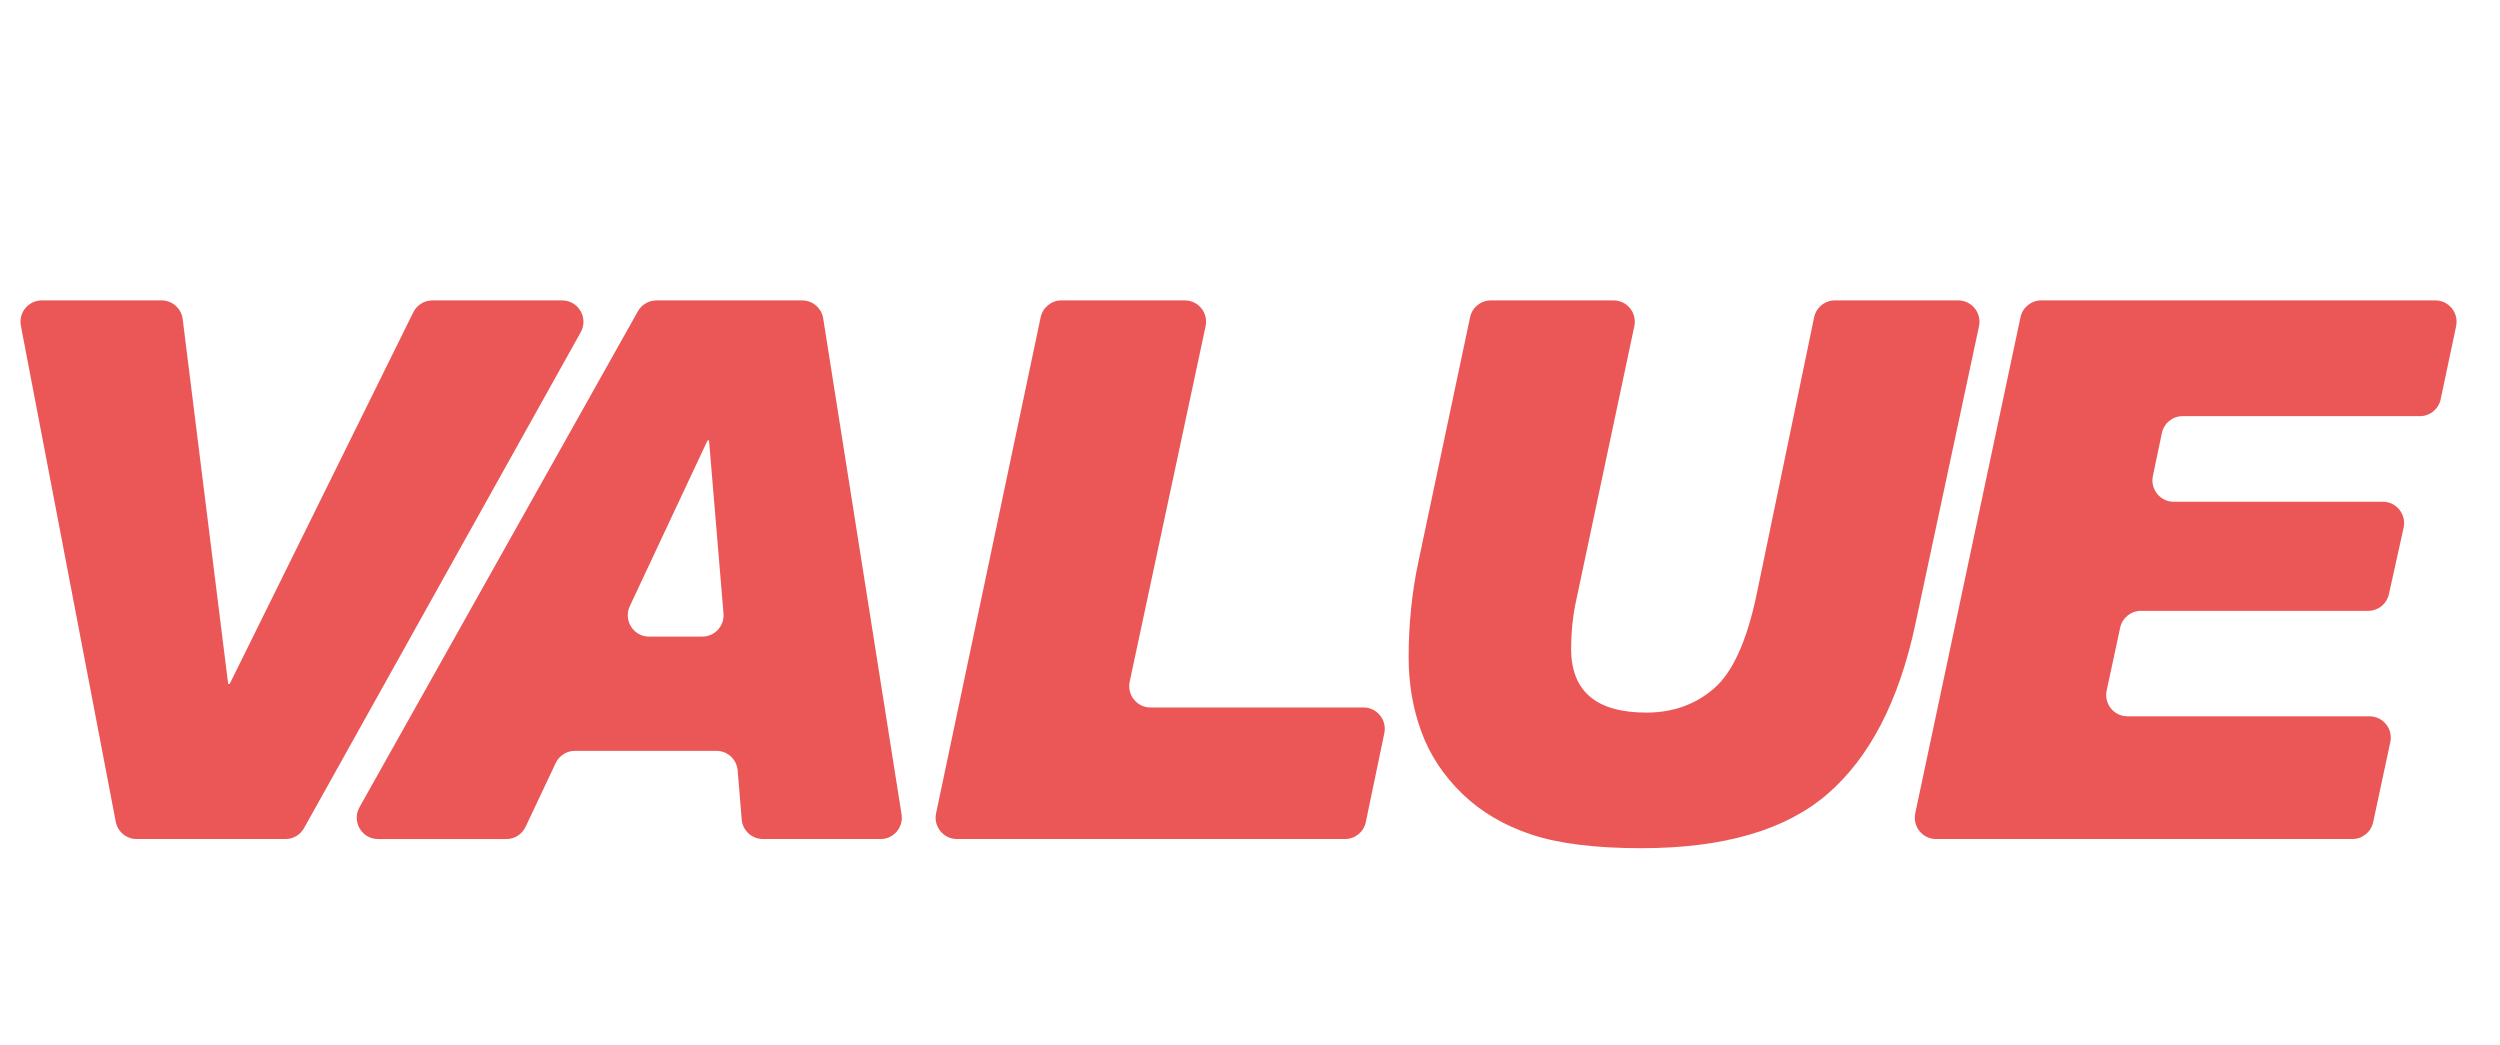 <svg width="122" height="51" viewBox="0 0 122 51" fill="none" xmlns="http://www.w3.org/2000/svg">
<g clip-path="url(#clip0_717_4214)" filter="url(#filter0_d_717_4214)">
<path d="M11.489 45.342C11.529 45.519 11.412 45.692 11.234 45.713L9.774 45.879V45.844C9.774 45.539 9.683 45.312 9.502 45.163C9.321 45.015 9.121 44.94 8.902 44.94C8.619 44.94 8.342 45.045 8.073 45.255C7.803 45.464 7.588 45.785 7.424 46.215C7.261 46.646 7.18 47.065 7.18 47.474C7.18 47.785 7.264 48.045 7.431 48.255C7.598 48.465 7.842 48.57 8.163 48.57C8.458 48.57 8.706 48.476 8.909 48.288C9.074 48.134 9.223 47.913 9.355 47.625C9.411 47.504 9.539 47.434 9.67 47.454L10.893 47.646C11.085 47.675 11.196 47.879 11.12 48.06C10.915 48.553 10.595 48.978 10.159 49.337C9.622 49.779 8.922 50 8.059 50C7.196 50 6.473 49.759 5.998 49.276C5.523 48.794 5.285 48.152 5.285 47.35C5.285 46.737 5.426 46.12 5.708 45.501C5.991 44.882 6.402 44.395 6.945 44.041C7.486 43.687 8.136 43.51 8.893 43.51C9.65 43.51 10.299 43.708 10.754 44.105C11.128 44.431 11.372 44.843 11.487 45.341L11.489 45.342Z" fill="white"/>
<path d="M17.746 48.721L17.552 49.656C17.523 49.795 17.401 49.894 17.261 49.894H12.84C12.651 49.894 12.51 49.719 12.55 49.533L13.746 43.855C13.775 43.717 13.896 43.618 14.037 43.618H15.373C15.562 43.618 15.703 43.794 15.663 43.98L14.805 48C14.766 48.185 14.906 48.361 15.096 48.361H17.456C17.644 48.361 17.784 48.535 17.746 48.721Z" fill="white"/>
<path d="M22.843 43.512C23.793 43.512 24.491 43.768 24.937 44.28C25.382 44.793 25.604 45.422 25.604 46.17C25.604 46.458 25.563 46.787 25.481 47.157C25.399 47.527 25.24 47.909 25.005 48.304C24.769 48.7 24.463 49.035 24.088 49.31C23.712 49.586 23.351 49.77 23.005 49.862C22.659 49.955 22.291 50.002 21.904 50.002C21.013 50.002 20.318 49.775 19.819 49.321C19.32 48.867 19.07 48.231 19.07 47.412C19.07 46.984 19.132 46.567 19.256 46.16C19.38 45.753 19.563 45.37 19.808 45.009C20.054 44.648 20.356 44.346 20.715 44.102C21.073 43.858 21.427 43.699 21.774 43.625C22.122 43.551 22.478 43.514 22.843 43.514V43.512ZM22.022 48.571C22.394 48.571 22.71 48.43 22.969 48.147C23.228 47.865 23.418 47.509 23.537 47.08C23.655 46.65 23.715 46.344 23.715 46.162C23.715 45.76 23.614 45.455 23.411 45.25C23.209 45.044 22.949 44.941 22.634 44.941C22.282 44.941 21.98 45.071 21.726 45.328C21.473 45.587 21.282 45.931 21.154 46.36C21.026 46.789 20.963 47.155 20.963 47.458C20.963 47.777 21.056 48.043 21.243 48.254C21.43 48.465 21.69 48.571 22.022 48.571H22.022Z" fill="white"/>
<path d="M33.677 43.619C33.866 43.619 34.007 43.795 33.968 43.981L33.237 47.403C33.047 48.288 32.708 48.942 32.22 49.365C31.732 49.789 31.007 50.001 30.046 50.001C29.513 50.001 29.086 49.948 28.767 49.842C28.448 49.737 28.179 49.578 27.961 49.367C27.743 49.156 27.584 48.916 27.484 48.646C27.385 48.376 27.336 48.087 27.336 47.779C27.336 47.388 27.375 47.014 27.451 46.658L28.043 43.855C28.073 43.717 28.193 43.618 28.333 43.618H29.662C29.851 43.618 29.992 43.793 29.953 43.979L29.28 47.149C29.246 47.314 29.229 47.49 29.229 47.675C29.229 48.172 29.521 48.42 30.105 48.42C30.414 48.42 30.678 48.327 30.894 48.138C31.111 47.95 31.276 47.585 31.39 47.042L32.051 43.856C32.079 43.717 32.201 43.618 32.341 43.618H33.676L33.677 43.619Z" fill="white"/>
<path d="M36.096 43.856C36.124 43.717 36.246 43.618 36.386 43.618H38.706C39.616 43.618 40.279 43.861 40.696 44.346C41.113 44.831 41.321 45.465 41.321 46.247C41.321 47.028 41.142 47.69 40.786 48.327C40.429 48.964 40.006 49.384 39.517 49.587C39.029 49.791 38.564 49.894 38.122 49.894H35.203C35.014 49.894 34.874 49.719 34.913 49.534L36.095 43.856H36.096ZM37.142 48.147C37.103 48.333 37.245 48.506 37.432 48.506H37.863C38.391 48.506 38.783 48.232 39.042 47.684C39.3 47.136 39.429 46.59 39.429 46.045C39.429 45.723 39.354 45.469 39.206 45.281C39.057 45.095 38.79 45.001 38.404 45.001H38.033C37.893 45.001 37.771 45.1 37.742 45.238L37.142 48.147V48.147Z" fill="white"/>
<path d="M51.156 43.98L50.997 44.731C50.967 44.869 50.846 44.968 50.706 44.968H48.022C47.882 44.968 47.761 45.067 47.732 45.204L47.648 45.605C47.61 45.79 47.75 45.965 47.939 45.965H50.253C50.443 45.965 50.584 46.141 50.543 46.328L50.395 47.002C50.364 47.139 50.244 47.235 50.105 47.235H47.537C47.397 47.235 47.276 47.334 47.246 47.471L47.111 48.102C47.071 48.288 47.212 48.463 47.401 48.463H50.099C50.289 48.463 50.429 48.639 50.39 48.825L50.212 49.657C50.182 49.795 50.062 49.894 49.921 49.894H45.172C44.983 49.894 44.842 49.719 44.882 49.533L46.087 43.855C46.116 43.717 46.237 43.619 46.377 43.619H50.867C51.056 43.619 51.197 43.794 51.157 43.98H51.156Z" fill="white"/>
<path d="M53.204 43.855C53.232 43.717 53.354 43.618 53.494 43.618H56.801C57.414 43.618 57.862 43.779 58.146 44.102C58.429 44.425 58.571 44.812 58.571 45.266C58.571 45.758 58.421 46.186 58.12 46.553C57.895 46.827 57.57 47.028 57.143 47.155C56.951 47.212 56.876 47.447 56.993 47.612C57.271 48.003 57.581 48.627 57.923 49.484C58.001 49.68 57.858 49.894 57.648 49.894H56.249C56.126 49.894 56.017 49.819 55.973 49.703C55.819 49.302 55.642 48.87 55.444 48.407C55.212 47.869 55.039 47.558 54.923 47.472C54.806 47.386 54.666 47.344 54.502 47.344H54.4L53.917 49.658C53.889 49.796 53.767 49.895 53.627 49.895H52.299C52.11 49.895 51.969 49.72 52.009 49.535L53.205 43.857L53.204 43.855ZM54.724 45.809C54.686 45.995 54.826 46.169 55.015 46.169C55.627 46.169 56.024 46.141 56.204 46.083C56.385 46.026 56.518 45.93 56.606 45.795C56.694 45.659 56.738 45.529 56.738 45.403C56.738 45.242 56.686 45.117 56.581 45.026C56.476 44.935 56.248 44.889 55.896 44.889H55.158C55.018 44.889 54.897 44.988 54.868 45.126L54.725 45.809L54.724 45.809Z" fill="white"/>
<path d="M60.813 43.854C60.843 43.717 60.963 43.619 61.103 43.619H63.697C64.23 43.619 64.632 43.683 64.903 43.81C65.174 43.937 65.38 44.125 65.522 44.375C65.664 44.625 65.735 44.931 65.735 45.293C65.735 45.764 65.608 46.182 65.354 46.549C65.101 46.915 64.781 47.178 64.397 47.339C64.012 47.499 63.48 47.578 62.799 47.578H62.185C62.044 47.578 61.923 47.677 61.894 47.815L61.509 49.656C61.48 49.794 61.359 49.893 61.218 49.893H59.883C59.694 49.893 59.553 49.717 59.593 49.531L60.813 43.853V43.854ZM62.296 45.974C62.255 46.16 62.396 46.337 62.586 46.337H62.867C63.17 46.337 63.419 46.247 63.614 46.067C63.808 45.887 63.905 45.673 63.905 45.425C63.905 45.048 63.702 44.859 63.296 44.859H62.778C62.638 44.859 62.518 44.957 62.488 45.094L62.295 45.974H62.296Z" fill="white"/>
<path d="M28.341 16.211L14.837 40.412C14.654 40.741 14.309 40.944 13.935 40.944H6.664C6.168 40.944 5.741 40.59 5.648 40.099L1.019 15.898C0.896 15.256 1.386 14.66 2.035 14.66H7.888C8.409 14.66 8.85 15.052 8.915 15.572L11.135 33.379H11.207L20.169 15.239C20.344 14.885 20.703 14.661 21.096 14.661H27.437C28.228 14.661 28.727 15.519 28.339 16.213L28.341 16.211Z" fill="#EB5757"/>
<path d="M42.974 40.944H37.227C36.689 40.944 36.24 40.529 36.195 39.99L35.997 37.596C35.952 37.057 35.504 36.642 34.965 36.642H28.053C27.654 36.642 27.29 36.873 27.118 37.237L25.648 40.35C25.477 40.713 25.113 40.945 24.713 40.945H18.445C17.652 40.945 17.154 40.086 17.544 39.391L31.129 15.19C31.313 14.863 31.657 14.661 32.031 14.661H39.151C39.66 14.661 40.093 15.033 40.172 15.539L43.996 39.74C44.096 40.373 43.61 40.945 42.974 40.945V40.944ZM34.275 31.065C34.881 31.065 35.358 30.544 35.307 29.936L34.6 21.492H34.528L30.735 29.58C30.411 30.271 30.912 31.066 31.671 31.066H34.276L34.275 31.065Z" fill="#EB5757"/>
<path d="M67.555 35.78L66.652 40.116C66.552 40.599 66.129 40.944 65.639 40.944H46.694C46.036 40.944 45.545 40.334 45.681 39.686L50.784 15.485C50.886 15.004 51.307 14.659 51.797 14.659H57.821C58.48 14.659 58.971 15.271 58.833 15.92L55.129 33.265C54.991 33.913 55.482 34.525 56.142 34.525H66.542C67.199 34.525 67.689 35.133 67.555 35.78H67.555Z" fill="#EB5757"/>
<path d="M95.563 14.66C96.222 14.66 96.713 15.272 96.575 15.921L93.459 30.509C92.662 34.215 91.243 36.954 89.2 38.73C87.157 40.505 84.121 41.392 80.094 41.392C77.86 41.392 76.075 41.171 74.738 40.728C73.402 40.286 72.276 39.623 71.361 38.738C70.447 37.853 69.781 36.846 69.366 35.717C68.95 34.587 68.742 33.377 68.742 32.086C68.742 30.449 68.902 28.884 69.223 27.389L71.739 15.484C71.841 15.003 72.263 14.659 72.752 14.659H78.743C79.401 14.659 79.893 15.27 79.755 15.918L76.886 29.451C76.743 30.144 76.671 30.879 76.671 31.655C76.671 33.735 77.895 34.775 80.343 34.775C81.638 34.775 82.74 34.38 83.649 33.592C84.557 32.803 85.249 31.273 85.725 29.002L88.529 15.487C88.629 15.005 89.052 14.659 89.542 14.659H95.564L95.563 14.66Z" fill="#EB5757"/>
<path d="M119.859 15.918L119.105 19.483C119.003 19.964 118.581 20.308 118.093 20.308H106.512C106.023 20.308 105.6 20.652 105.499 21.134L105.061 23.229C104.926 23.876 105.417 24.485 106.074 24.485H116.286C116.948 24.485 117.44 25.102 117.296 25.753L116.58 28.994C116.475 29.47 116.055 29.809 115.57 29.809H104.476C103.988 29.809 103.567 30.152 103.464 30.631L102.806 33.694C102.666 34.343 103.158 34.956 103.818 34.956H115.634C116.294 34.956 116.785 35.568 116.647 36.217L115.81 40.122C115.707 40.601 115.286 40.944 114.798 40.944H94.477C93.818 40.944 93.327 40.333 93.465 39.684L98.6 15.483C98.702 15.003 99.124 14.659 99.612 14.659H118.846C119.504 14.659 119.995 15.269 119.858 15.917L119.859 15.918Z" fill="#EB5757"/>
<path d="M99.455 9.736L99.015 11.853C98.988 11.978 98.879 12.067 98.752 12.067H90.581C90.41 12.067 90.283 11.909 90.318 11.742L92.499 1.4C92.525 1.276 92.635 1.187 92.761 1.187H95.583C95.753 1.187 95.881 1.345 95.845 1.513L94.228 9.084C94.192 9.253 94.32 9.411 94.491 9.411H99.192C99.362 9.411 99.49 9.569 99.454 9.737L99.455 9.736Z" fill="white"/>
<path d="M110.953 1.186C111.124 1.186 111.251 1.344 111.215 1.513L109.883 7.747C109.553 9.281 108.966 10.416 108.119 11.151C107.274 11.885 106.016 12.253 104.35 12.253C103.425 12.253 102.686 12.162 102.132 11.978C101.579 11.795 101.113 11.52 100.735 11.155C100.356 10.788 100.08 10.372 99.909 9.904C99.737 9.436 99.65 8.935 99.65 8.401C99.65 7.723 99.717 7.075 99.85 6.456L100.919 1.4C100.945 1.275 101.055 1.186 101.181 1.186H103.989C104.159 1.186 104.287 1.344 104.251 1.513L103.022 7.31C102.963 7.597 102.933 7.902 102.933 8.223C102.933 9.083 103.44 9.514 104.453 9.514C104.989 9.514 105.445 9.351 105.822 9.024C106.198 8.697 106.485 8.064 106.682 7.123L107.869 1.4C107.896 1.275 108.005 1.186 108.132 1.186H110.953Z" fill="white"/>
<path d="M120.743 4.223L118.153 4.364C118.019 4.371 117.898 4.279 117.875 4.145C117.74 3.354 117.226 2.959 116.331 2.959C115.933 2.959 115.627 3.044 115.413 3.215C115.199 3.386 115.092 3.59 115.092 3.827C115.092 4.001 115.178 4.165 115.35 4.321C115.523 4.477 115.931 4.676 116.575 4.918C117.391 5.235 118.055 5.535 118.567 5.816C119.079 6.098 119.497 6.465 119.821 6.915C120.146 7.365 120.309 7.926 120.309 8.6C120.309 9.234 120.133 9.824 119.781 10.37C119.429 10.917 118.923 11.367 118.261 11.721C117.599 12.075 116.659 12.252 115.44 12.252C113.723 12.252 112.506 11.92 111.788 11.257C111.069 10.594 110.711 9.743 110.711 8.704C110.711 8.562 110.82 8.444 110.961 8.434L113.576 8.255C113.726 8.245 113.852 8.36 113.862 8.511C113.898 9.045 114.044 9.432 114.3 9.672C114.597 9.952 115.009 10.091 115.536 10.091C116.062 10.091 116.472 9.975 116.75 9.742C117.028 9.509 117.166 9.244 117.166 8.948C117.166 8.725 117.078 8.52 116.901 8.332C116.723 8.143 116.288 7.923 115.595 7.671C114.006 7.097 113.001 6.568 112.581 6.083C112.16 5.598 111.95 5.014 111.95 4.331C111.95 3.707 112.123 3.138 112.47 2.623C112.817 2.108 113.321 1.709 113.983 1.424C114.644 1.139 115.437 0.998 116.362 0.998C119.151 0.998 120.697 1.968 120.998 3.91C121.022 4.067 120.904 4.211 120.746 4.219L120.743 4.223Z" fill="white"/>
<path d="M82.012 1.192C83.6 1.192 85.188 1.191 86.776 1.192C87.433 1.193 88.084 1.258 88.711 1.476C89.826 1.864 90.376 2.61 90.382 3.789C90.388 4.746 90.212 5.671 89.813 6.546C89.025 8.274 87.6 9.064 85.794 9.28C84.967 9.378 84.136 9.319 83.307 9.337C83.129 9.341 83.079 9.295 83.122 9.102C83.27 8.441 83.401 7.775 83.525 7.109C83.564 6.896 83.687 6.867 83.869 6.847C85.09 6.715 85.748 5.966 85.729 4.746C85.721 4.21 85.463 3.847 84.961 3.678C84.627 3.566 84.282 3.539 83.931 3.539C81.432 3.541 78.932 3.54 76.433 3.54C76.194 3.54 76.099 3.421 76.15 3.181C76.268 2.618 76.402 2.057 76.495 1.489C76.537 1.234 76.649 1.183 76.882 1.184C78.592 1.192 80.303 1.188 82.013 1.188V1.191L82.012 1.192Z" fill="white"/>
<path d="M81.911 9.299L81.905 9.289L81.897 9.272L81.894 9.273H81.891L81.887 9.279L81.911 9.299Z" fill="#EB5757"/>
<path d="M82.265 7.392C82.287 7.29 82.31 7.188 82.333 7.085C82.365 6.943 82.258 6.808 82.113 6.809C81.375 6.816 80.641 6.807 79.913 6.82H79.891C79.827 6.82 79.766 6.815 79.7 6.801C79.636 6.786 79.562 6.756 79.495 6.697C79.451 6.658 79.415 6.605 79.393 6.554C79.363 6.484 79.356 6.419 79.356 6.362C79.356 6.346 79.358 6.331 79.36 6.316C79.477 5.77 79.583 5.216 79.709 4.662C79.705 4.662 79.702 4.662 79.699 4.662C79.72 4.559 79.742 4.455 79.764 4.352C79.795 4.21 79.688 4.077 79.544 4.078C79.037 4.082 78.53 4.084 78.024 4.084C77.395 4.084 76.766 4.081 76.136 4.075H76.13C76.104 4.075 76.086 4.077 76.075 4.078C76.07 4.09 76.064 4.111 76.06 4.138C76.026 4.322 75.989 4.504 75.952 4.686C75.949 4.697 75.946 4.71 75.944 4.724C75.94 4.741 75.937 4.757 75.934 4.775C75.86 5.135 75.785 5.492 75.717 5.848C75.68 6.028 75.644 6.209 75.609 6.39C75.595 6.433 75.579 6.475 75.556 6.516C75.512 6.599 75.442 6.678 75.357 6.728C75.302 6.762 75.243 6.784 75.187 6.798C75.112 6.816 75.04 6.821 74.967 6.821H74.939C74.52 6.813 74.1 6.812 73.678 6.812H73.471C73.132 6.812 72.792 6.812 72.451 6.807H72.438C72.411 6.807 72.391 6.808 72.377 6.811C72.375 6.821 72.371 6.835 72.368 6.853C72.336 7.034 72.301 7.216 72.266 7.397C72.264 7.397 72.262 7.397 72.262 7.397C72.259 7.407 72.256 7.421 72.252 7.439C72.234 7.542 72.215 7.645 72.195 7.748C72.129 8.064 72.06 8.379 71.991 8.692C71.995 8.692 71.998 8.692 72.002 8.692C71.98 8.795 71.957 8.899 71.935 9.002C71.904 9.143 72.011 9.277 72.155 9.276C72.215 9.276 72.275 9.276 72.335 9.276C72.493 9.276 72.651 9.277 72.807 9.277L73.098 9.276C73.348 9.276 73.597 9.281 73.841 9.281C74.011 9.281 74.18 9.278 74.347 9.272C74.365 9.272 74.383 9.272 74.4 9.272C74.457 9.272 74.514 9.275 74.577 9.289C74.639 9.304 74.713 9.333 74.777 9.392C74.821 9.432 74.855 9.482 74.876 9.534C74.906 9.602 74.913 9.667 74.913 9.724C74.913 9.739 74.91 9.753 74.909 9.768C74.792 10.315 74.684 10.868 74.566 11.423C74.567 11.423 74.57 11.423 74.571 11.423C74.55 11.527 74.529 11.631 74.507 11.735C74.477 11.876 74.584 12.008 74.727 12.007C75.226 12.004 75.725 12.002 76.222 12.002C76.871 12.002 77.519 12.005 78.168 12.01H78.179C78.187 12.01 78.194 12.01 78.2 12.009C78.203 12.001 78.205 11.992 78.207 11.979C78.243 11.793 78.28 11.607 78.317 11.422C78.319 11.414 78.322 11.405 78.324 11.392C78.332 11.349 78.341 11.306 78.349 11.262C78.425 10.892 78.501 10.524 78.572 10.158C78.601 10.013 78.631 9.868 78.659 9.723C78.671 9.681 78.686 9.639 78.705 9.597C78.741 9.519 78.799 9.438 78.879 9.381C78.932 9.344 78.991 9.317 79.049 9.3C79.126 9.277 79.202 9.27 79.279 9.27H79.303C79.589 9.276 79.877 9.277 80.165 9.277H80.854C81.156 9.277 81.457 9.278 81.762 9.285H81.787C81.846 9.285 81.884 9.279 81.895 9.274H81.895C81.901 9.261 81.912 9.229 81.92 9.178C81.947 9.015 81.977 8.851 82.007 8.689C82.008 8.689 82.01 8.689 82.011 8.688H82.012C82.018 8.675 82.028 8.644 82.037 8.592C82.059 8.455 82.083 8.319 82.109 8.183C82.164 7.919 82.224 7.656 82.285 7.394C82.279 7.394 82.274 7.394 82.269 7.394L82.265 7.392Z" fill="white"/>
<path d="M82.028 8.713L82.022 8.702L82.014 8.686L82.011 8.687H82.008L82.004 8.693L82.028 8.713Z" fill="#EB5757"/>
</g>
<defs>
<filter id="filter0_d_717_4214" x="0" y="0" width="122" height="51" filterUnits="userSpaceOnUse" color-interpolation-filters="sRGB">
<feFlood flood-opacity="0" result="BackgroundImageFix"/>
<feColorMatrix in="SourceAlpha" type="matrix" values="0 0 0 0 0 0 0 0 0 0 0 0 0 0 0 0 0 0 127 0" result="hardAlpha"/>
<feOffset/>
<feGaussianBlur stdDeviation="0.5"/>
<feComposite in2="hardAlpha" operator="out"/>
<feColorMatrix type="matrix" values="0 0 0 0 0 0 0 0 0 0 0 0 0 0 0 0 0 0 1 0"/>
<feBlend mode="normal" in2="BackgroundImageFix" result="effect1_dropShadow_717_4214"/>
<feBlend mode="normal" in="SourceGraphic" in2="effect1_dropShadow_717_4214" result="shape"/>
</filter>
<clipPath id="clip0_717_4214">
<rect width="120" height="49" fill="white" transform="translate(1 1)"/>
</clipPath>
</defs>
</svg>
